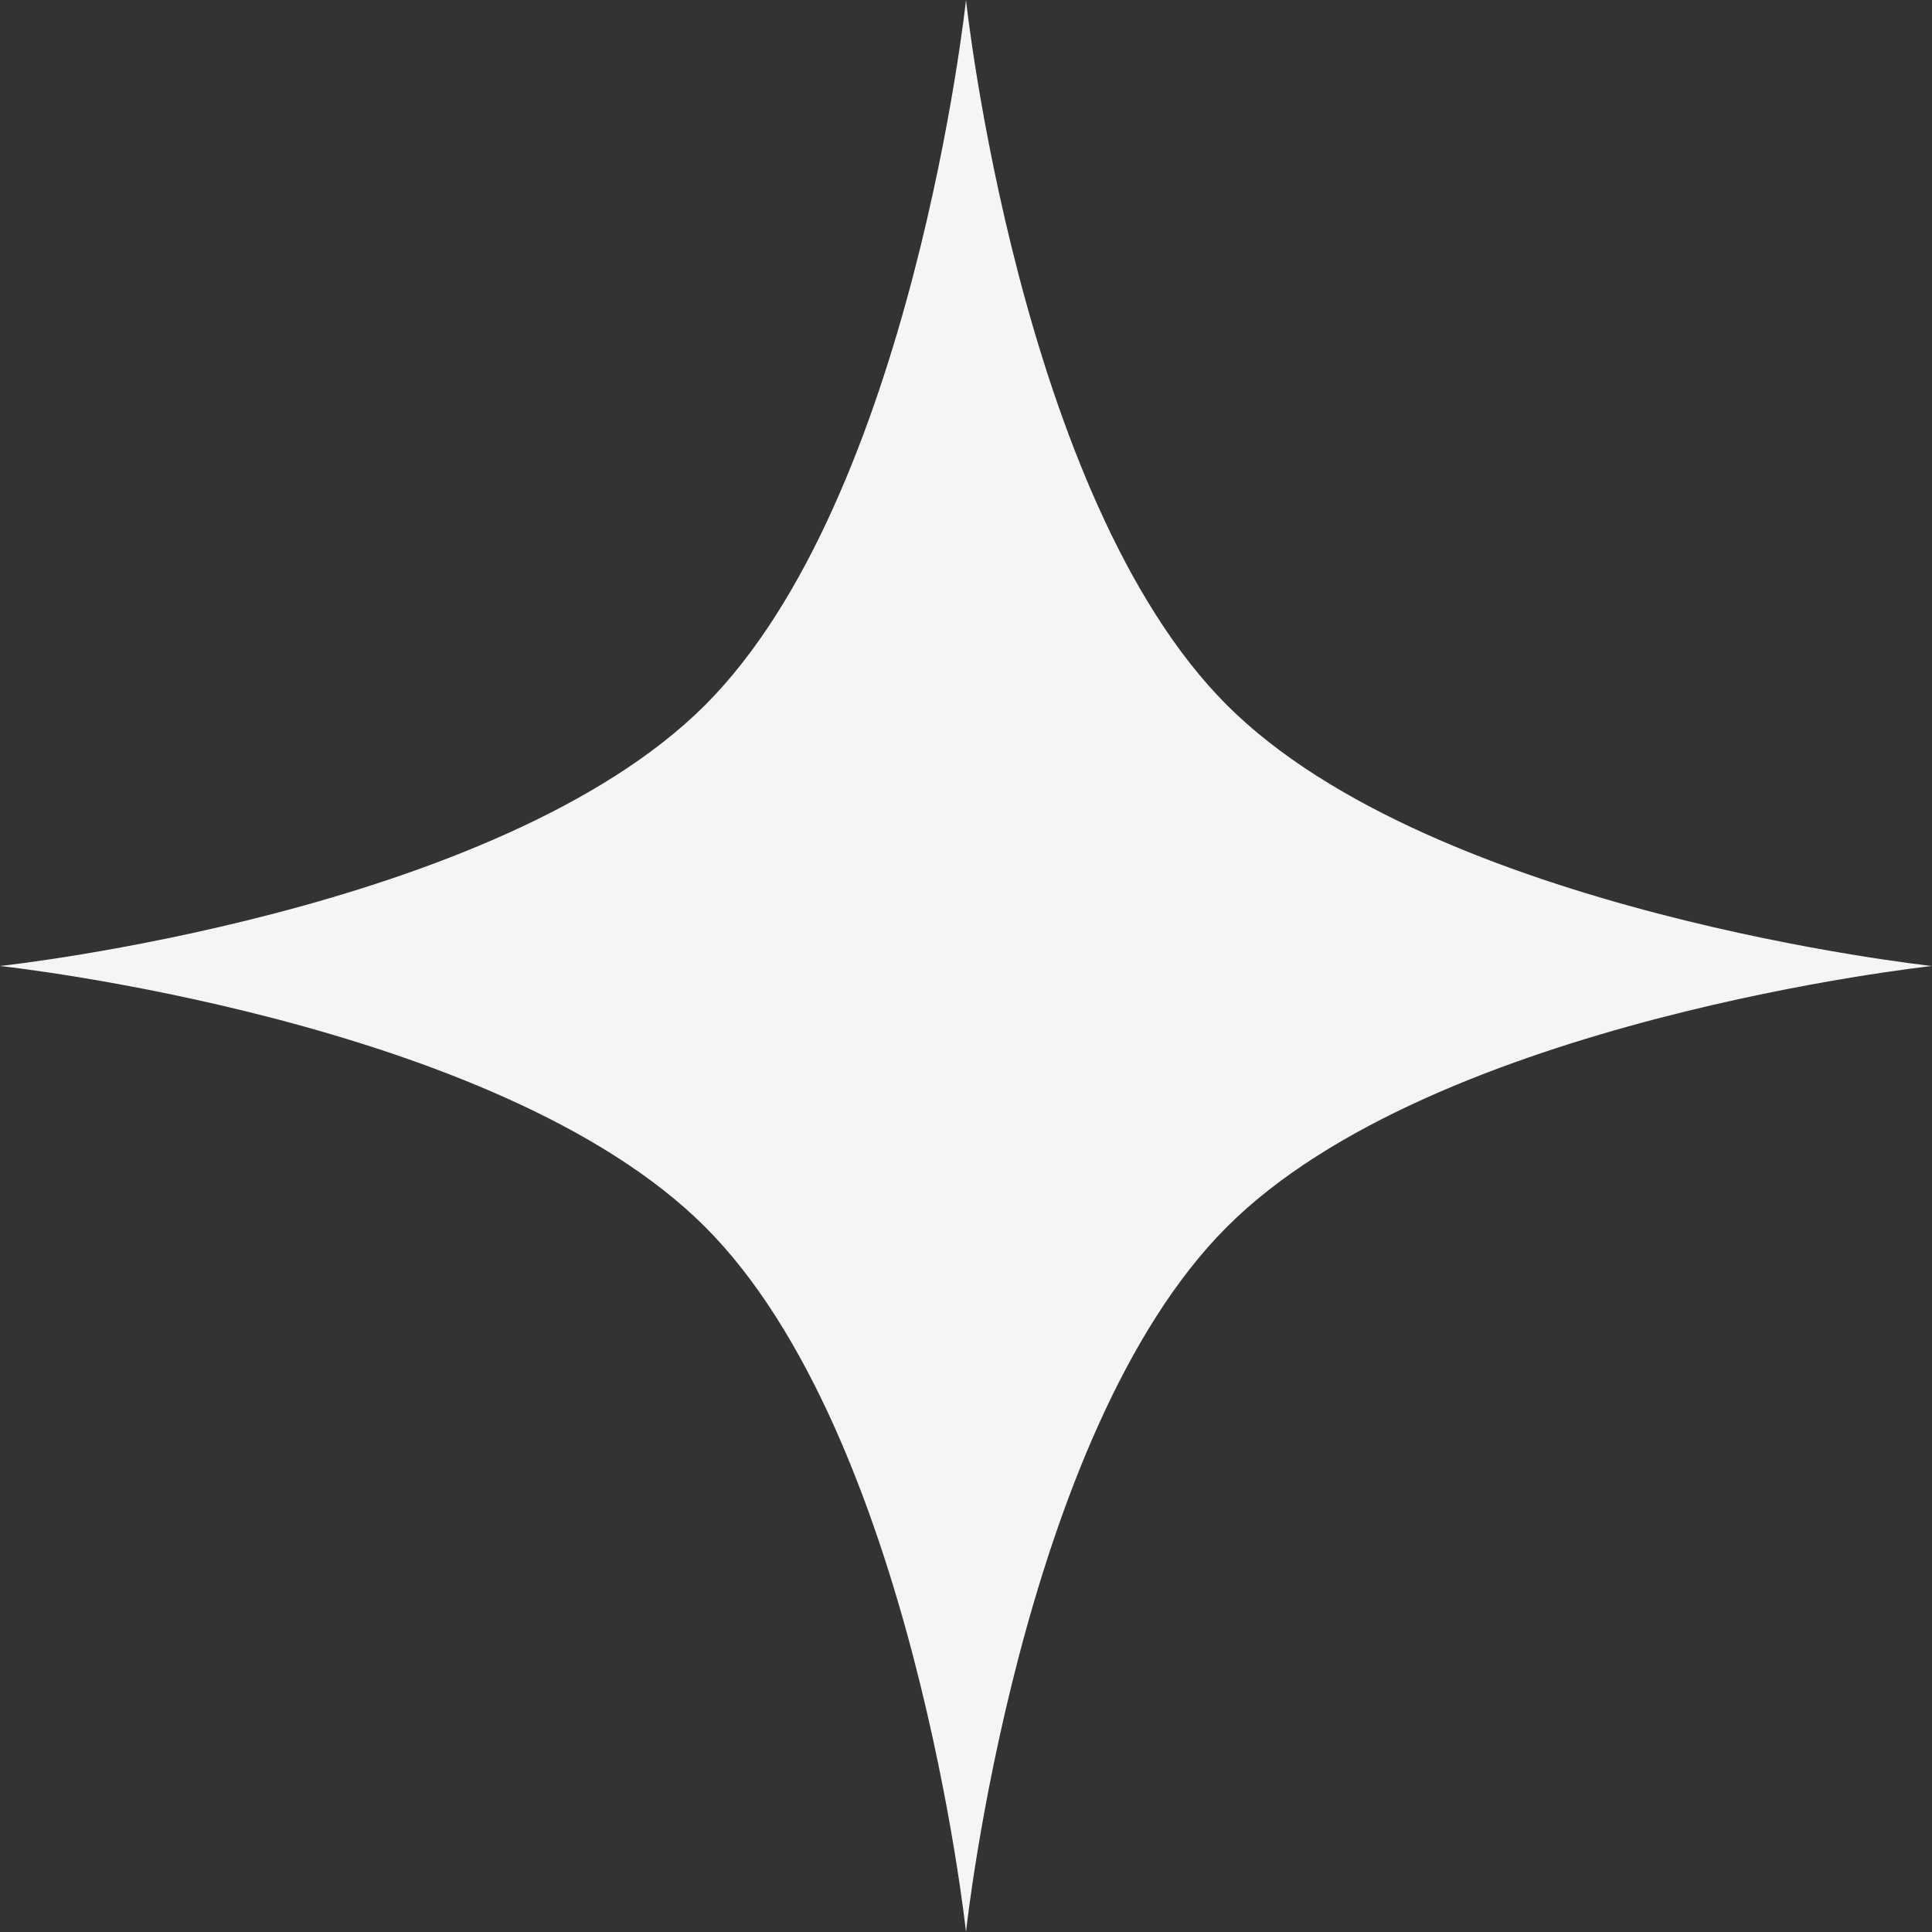 <svg width="70" height="70" viewBox="0 0 70 70" fill="none" xmlns="http://www.w3.org/2000/svg">
<rect x="0" y="0" width="70" height="70" fill="#333333" stroke="none"/>
<path d="M35 0C35 0 36.931 18.025 44.453 25.547C51.975 33.069 70 35 70 35C70 35 51.975 36.931 44.453 44.453C36.931 51.975 35 70 35 70C35 70 33.069 51.975 25.547 44.453C18.025 36.931 0 35 0 35C0 35 18.025 33.069 25.547 25.547C33.069 18.025 35 0 35 0Z" fill="#F5F5F5"/>
</svg>
